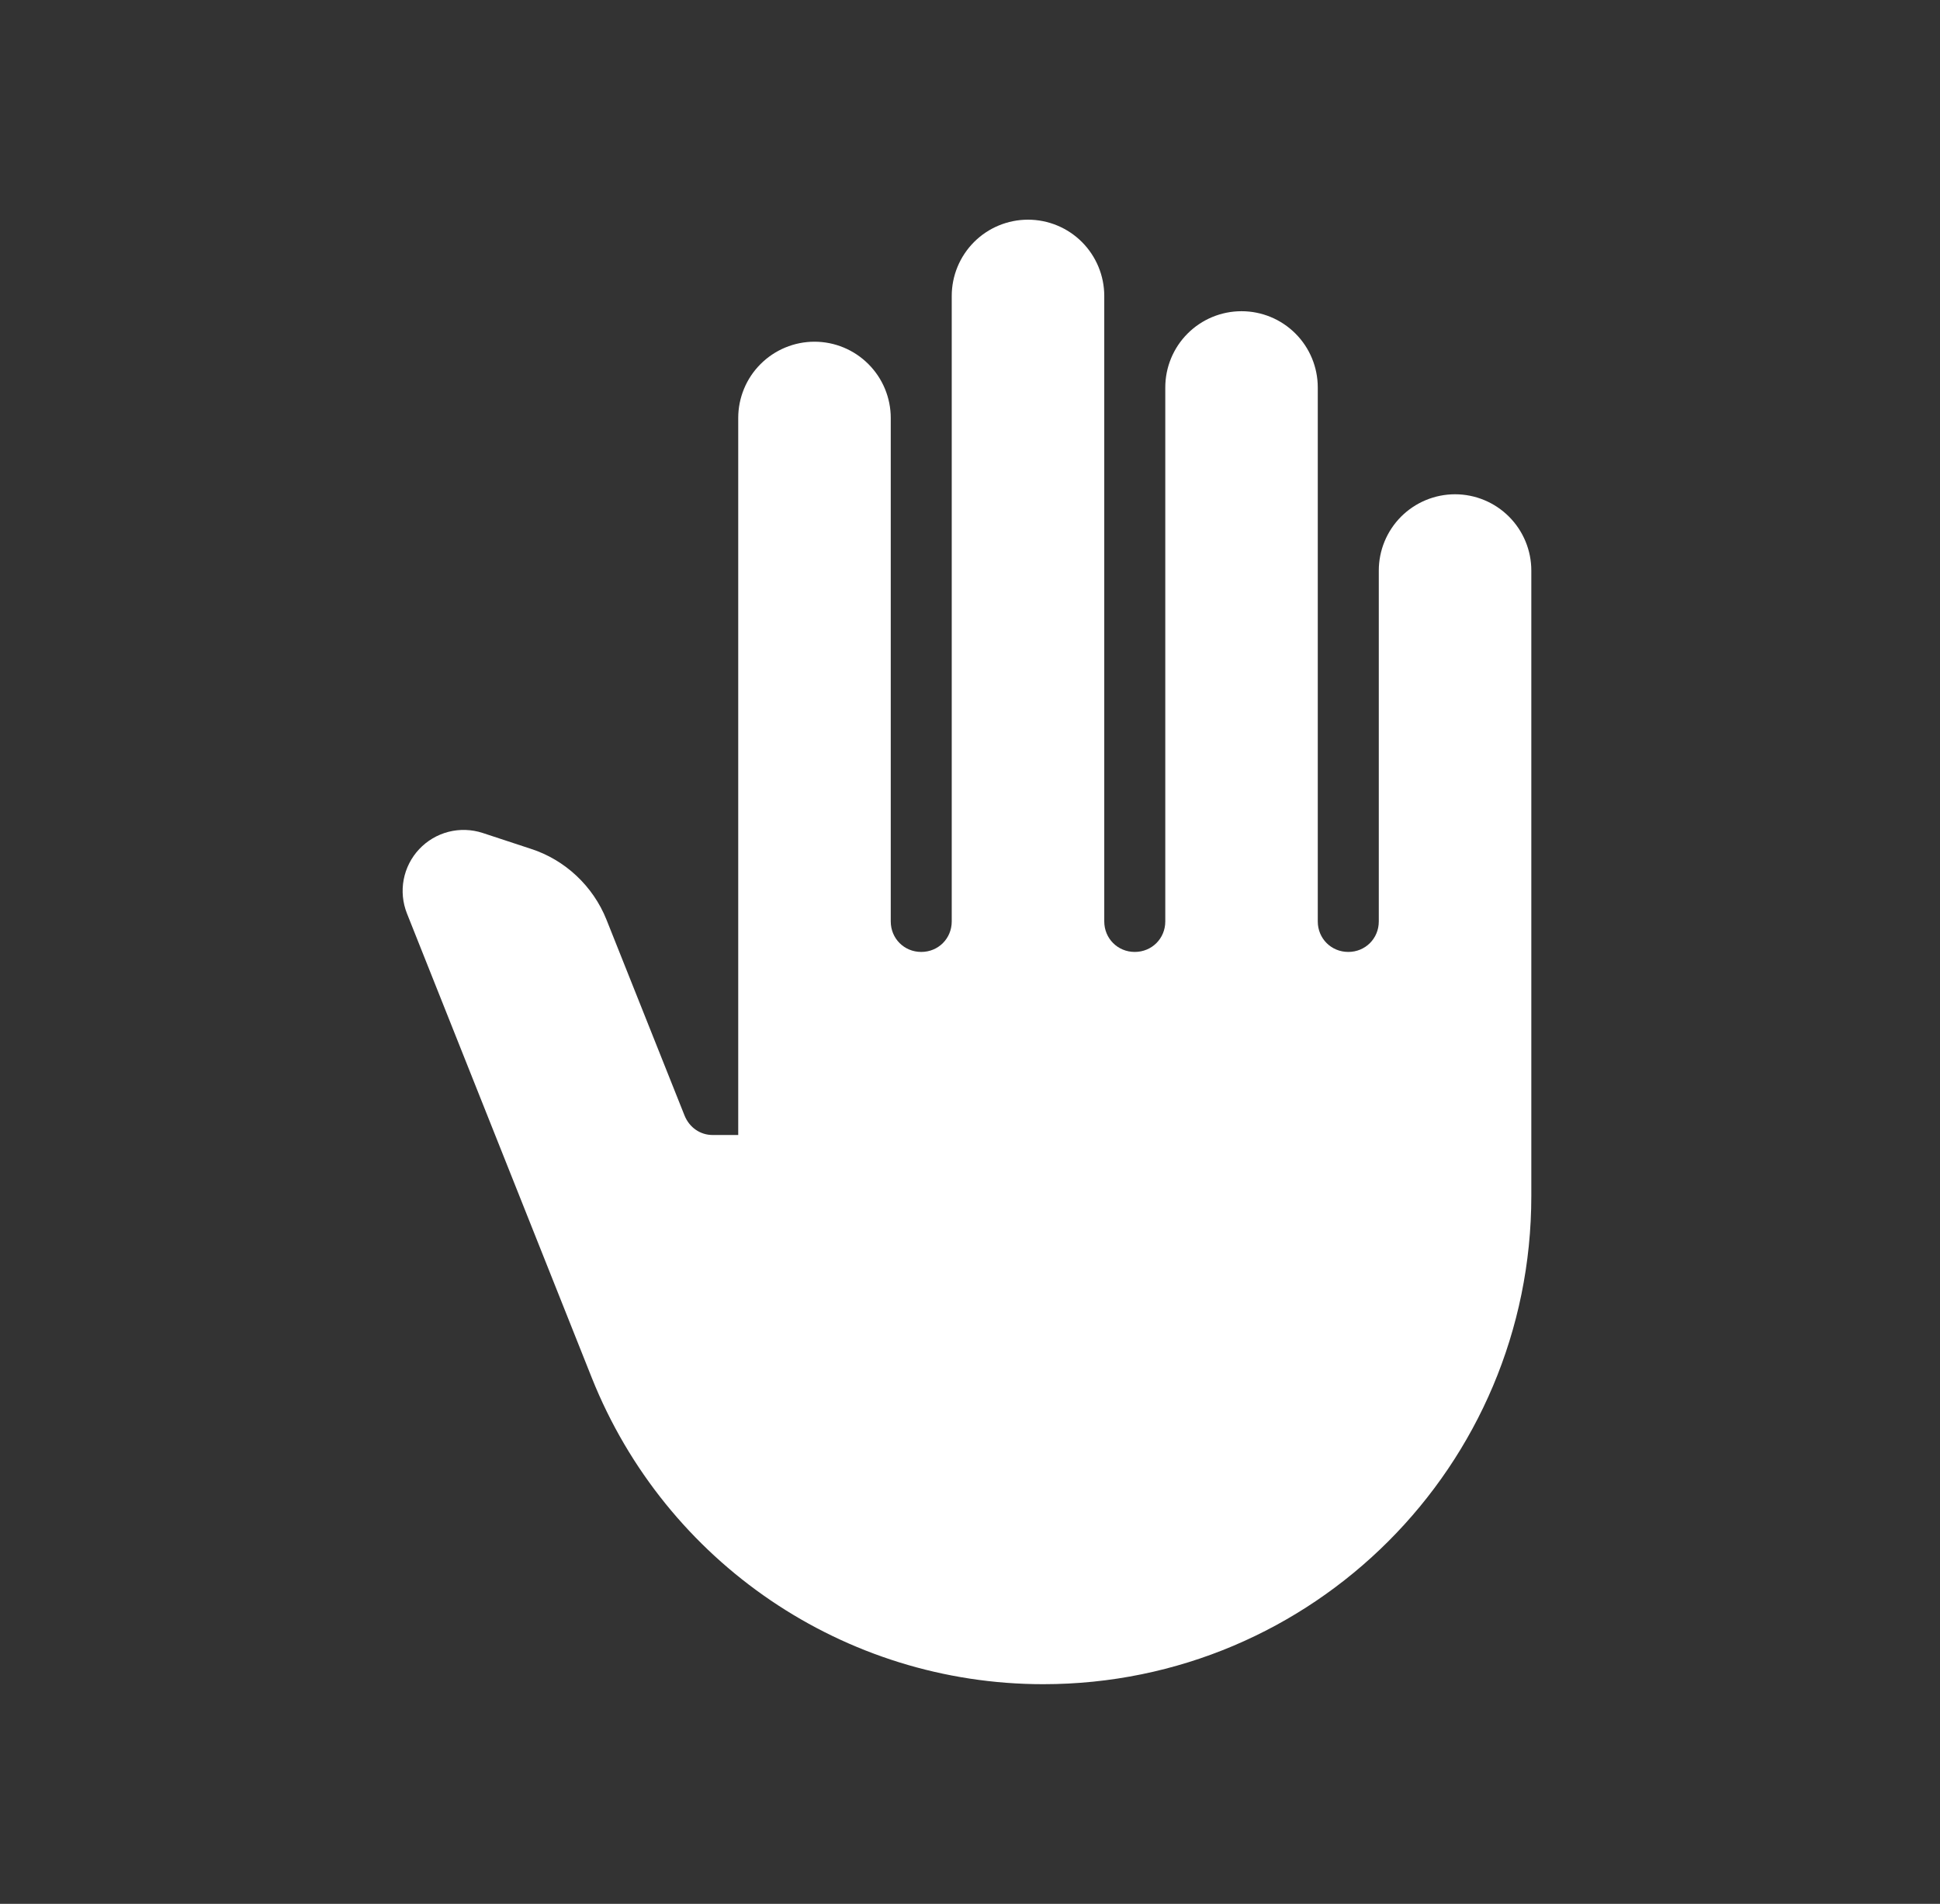 <svg width="53" height="52" viewBox="0 0 53 52" fill="none" xmlns="http://www.w3.org/2000/svg">
<rect x="0" y="0" width="53" height="52" fill="#333333" stroke="none"/>
<path d="M41.835 32.667C41.835 40.033 35.868 46 28.501 46C23.068 46 18.185 42.683 16.168 37.633L11.118 24.95C11.001 24.656 10.97 24.334 11.029 24.023C11.088 23.712 11.235 23.424 11.452 23.193C11.669 22.962 11.947 22.798 12.254 22.719C12.561 22.641 12.884 22.652 13.185 22.75L14.501 23.183C15.435 23.483 16.201 24.2 16.568 25.117L18.701 30.467C18.835 30.8 19.135 31 19.468 31H20.168V11.417C20.168 10.864 20.387 10.334 20.778 9.944C21.169 9.553 21.699 9.333 22.251 9.333C22.804 9.333 23.334 9.553 23.724 9.944C24.115 10.334 24.335 10.864 24.335 11.417V25.167C24.335 25.633 24.701 26 25.168 26C25.635 26 26.001 25.633 26.001 25.167V8.083C26.001 7.531 26.221 7.001 26.611 6.61C27.002 6.219 27.532 6 28.085 6C28.637 6 29.167 6.219 29.558 6.61C29.948 7.001 30.168 7.531 30.168 8.083V25.167C30.168 25.633 30.535 26 31.001 26C31.468 26 31.835 25.633 31.835 25.167V10.583C31.835 10.031 32.054 9.501 32.445 9.11C32.836 8.719 33.365 8.5 33.918 8.5C34.471 8.5 35 8.719 35.391 9.11C35.782 9.501 36.001 10.031 36.001 10.583V25.167C36.001 25.633 36.368 26 36.835 26C37.301 26 37.668 25.633 37.668 25.167V15.583C37.668 15.031 37.888 14.501 38.278 14.11C38.669 13.72 39.199 13.5 39.751 13.5C40.304 13.5 40.834 13.72 41.224 14.11C41.615 14.501 41.835 15.031 41.835 15.583V32.667Z" fill="white"/>
</svg>

